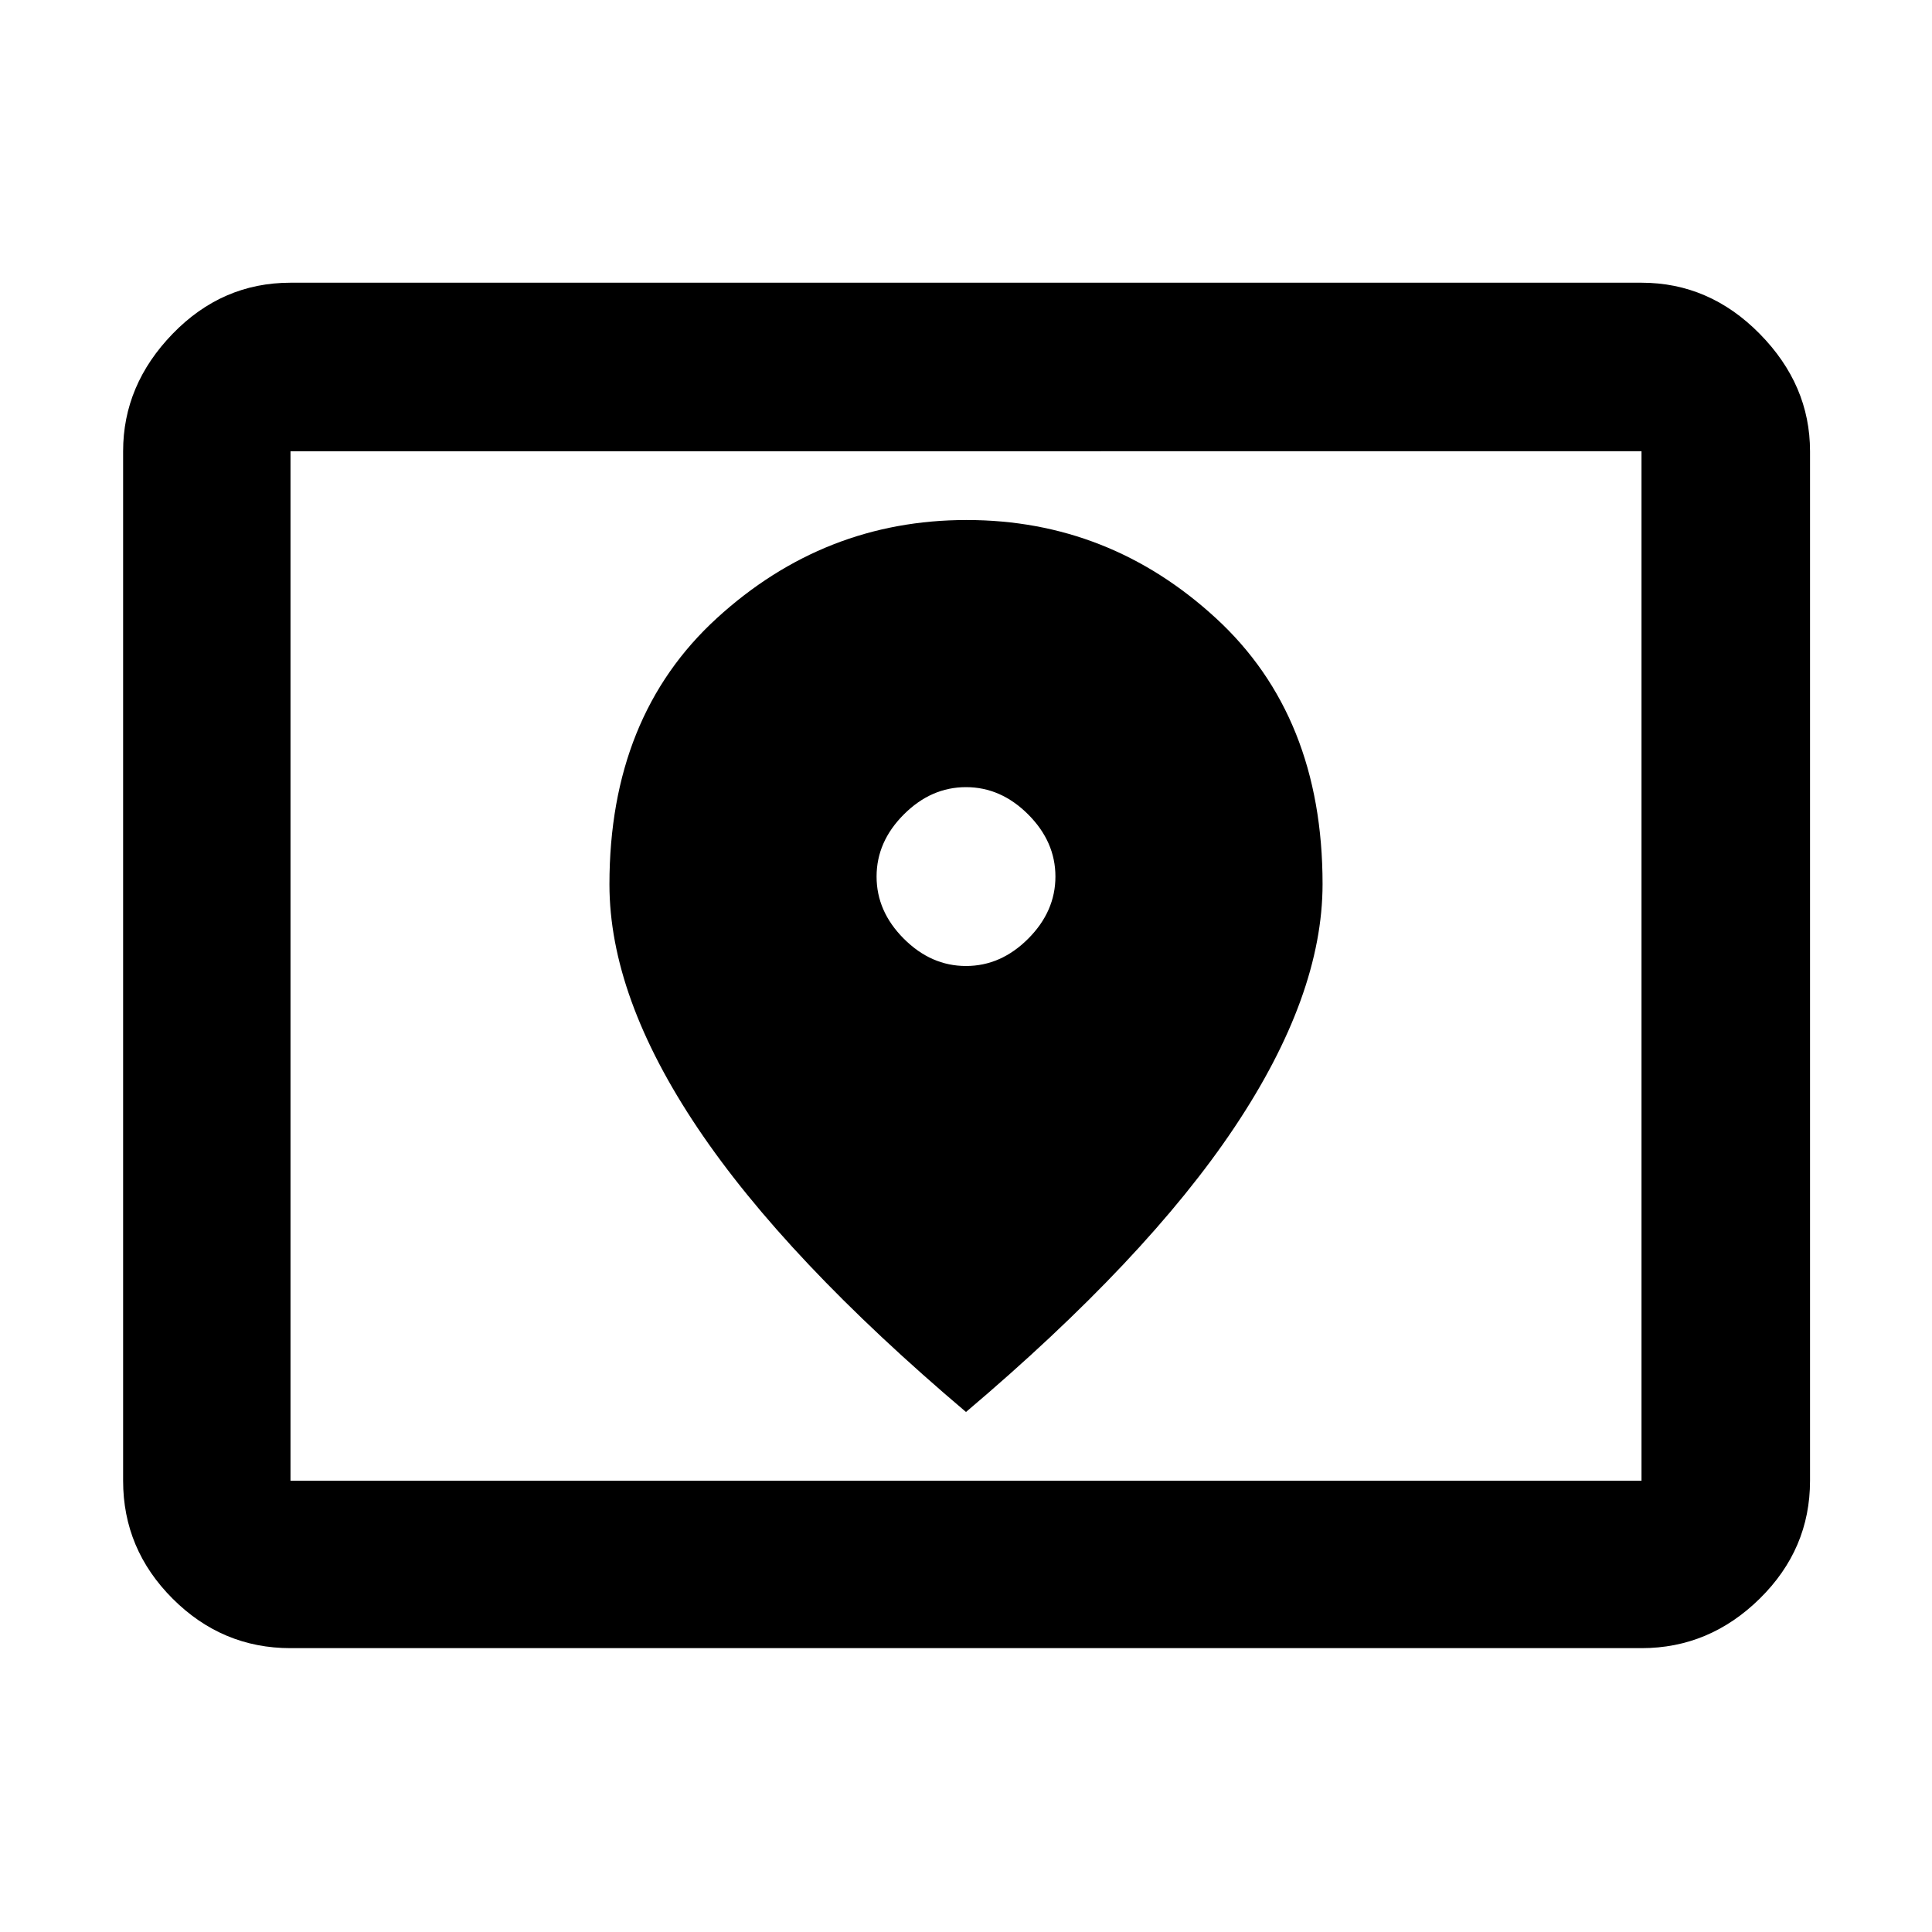 <svg xmlns="http://www.w3.org/2000/svg" height="48" viewBox="0 -960 960 960" width="48"><path d="M144.348-224.218h671.304v-511.564H144.348v511.564Zm0 83.175q-33.985 0-58.58-24.595-24.594-24.595-24.594-58.58v-511.564q0-32.943 24.595-58.342 24.594-25.398 58.579-25.398h671.304q33.734 0 58.737 25.398 25.002 25.399 25.002 58.342v511.564q0 33.985-25.002 58.58-25.003 24.595-58.737 24.595H144.348Zm0-83.175v-511.564 511.564ZM480-480q-17.335 0-30.885-13.55t-13.55-30.885q0-17.335 13.55-30.885T480-568.87q17.335 0 30.885 13.55t13.55 30.885q0 17.335-13.55 30.885T480-480Zm0 221.609q89.569-75.844 133.371-141.396 43.803-65.553 43.803-120.926 0-83.441-53.047-132.168-53.046-48.728-123.804-48.728-70.758 0-124.127 48.773-53.37 48.773-53.37 132.291 0 55.702 43.803 121.006Q390.431-334.235 480-258.391Z"/></svg>